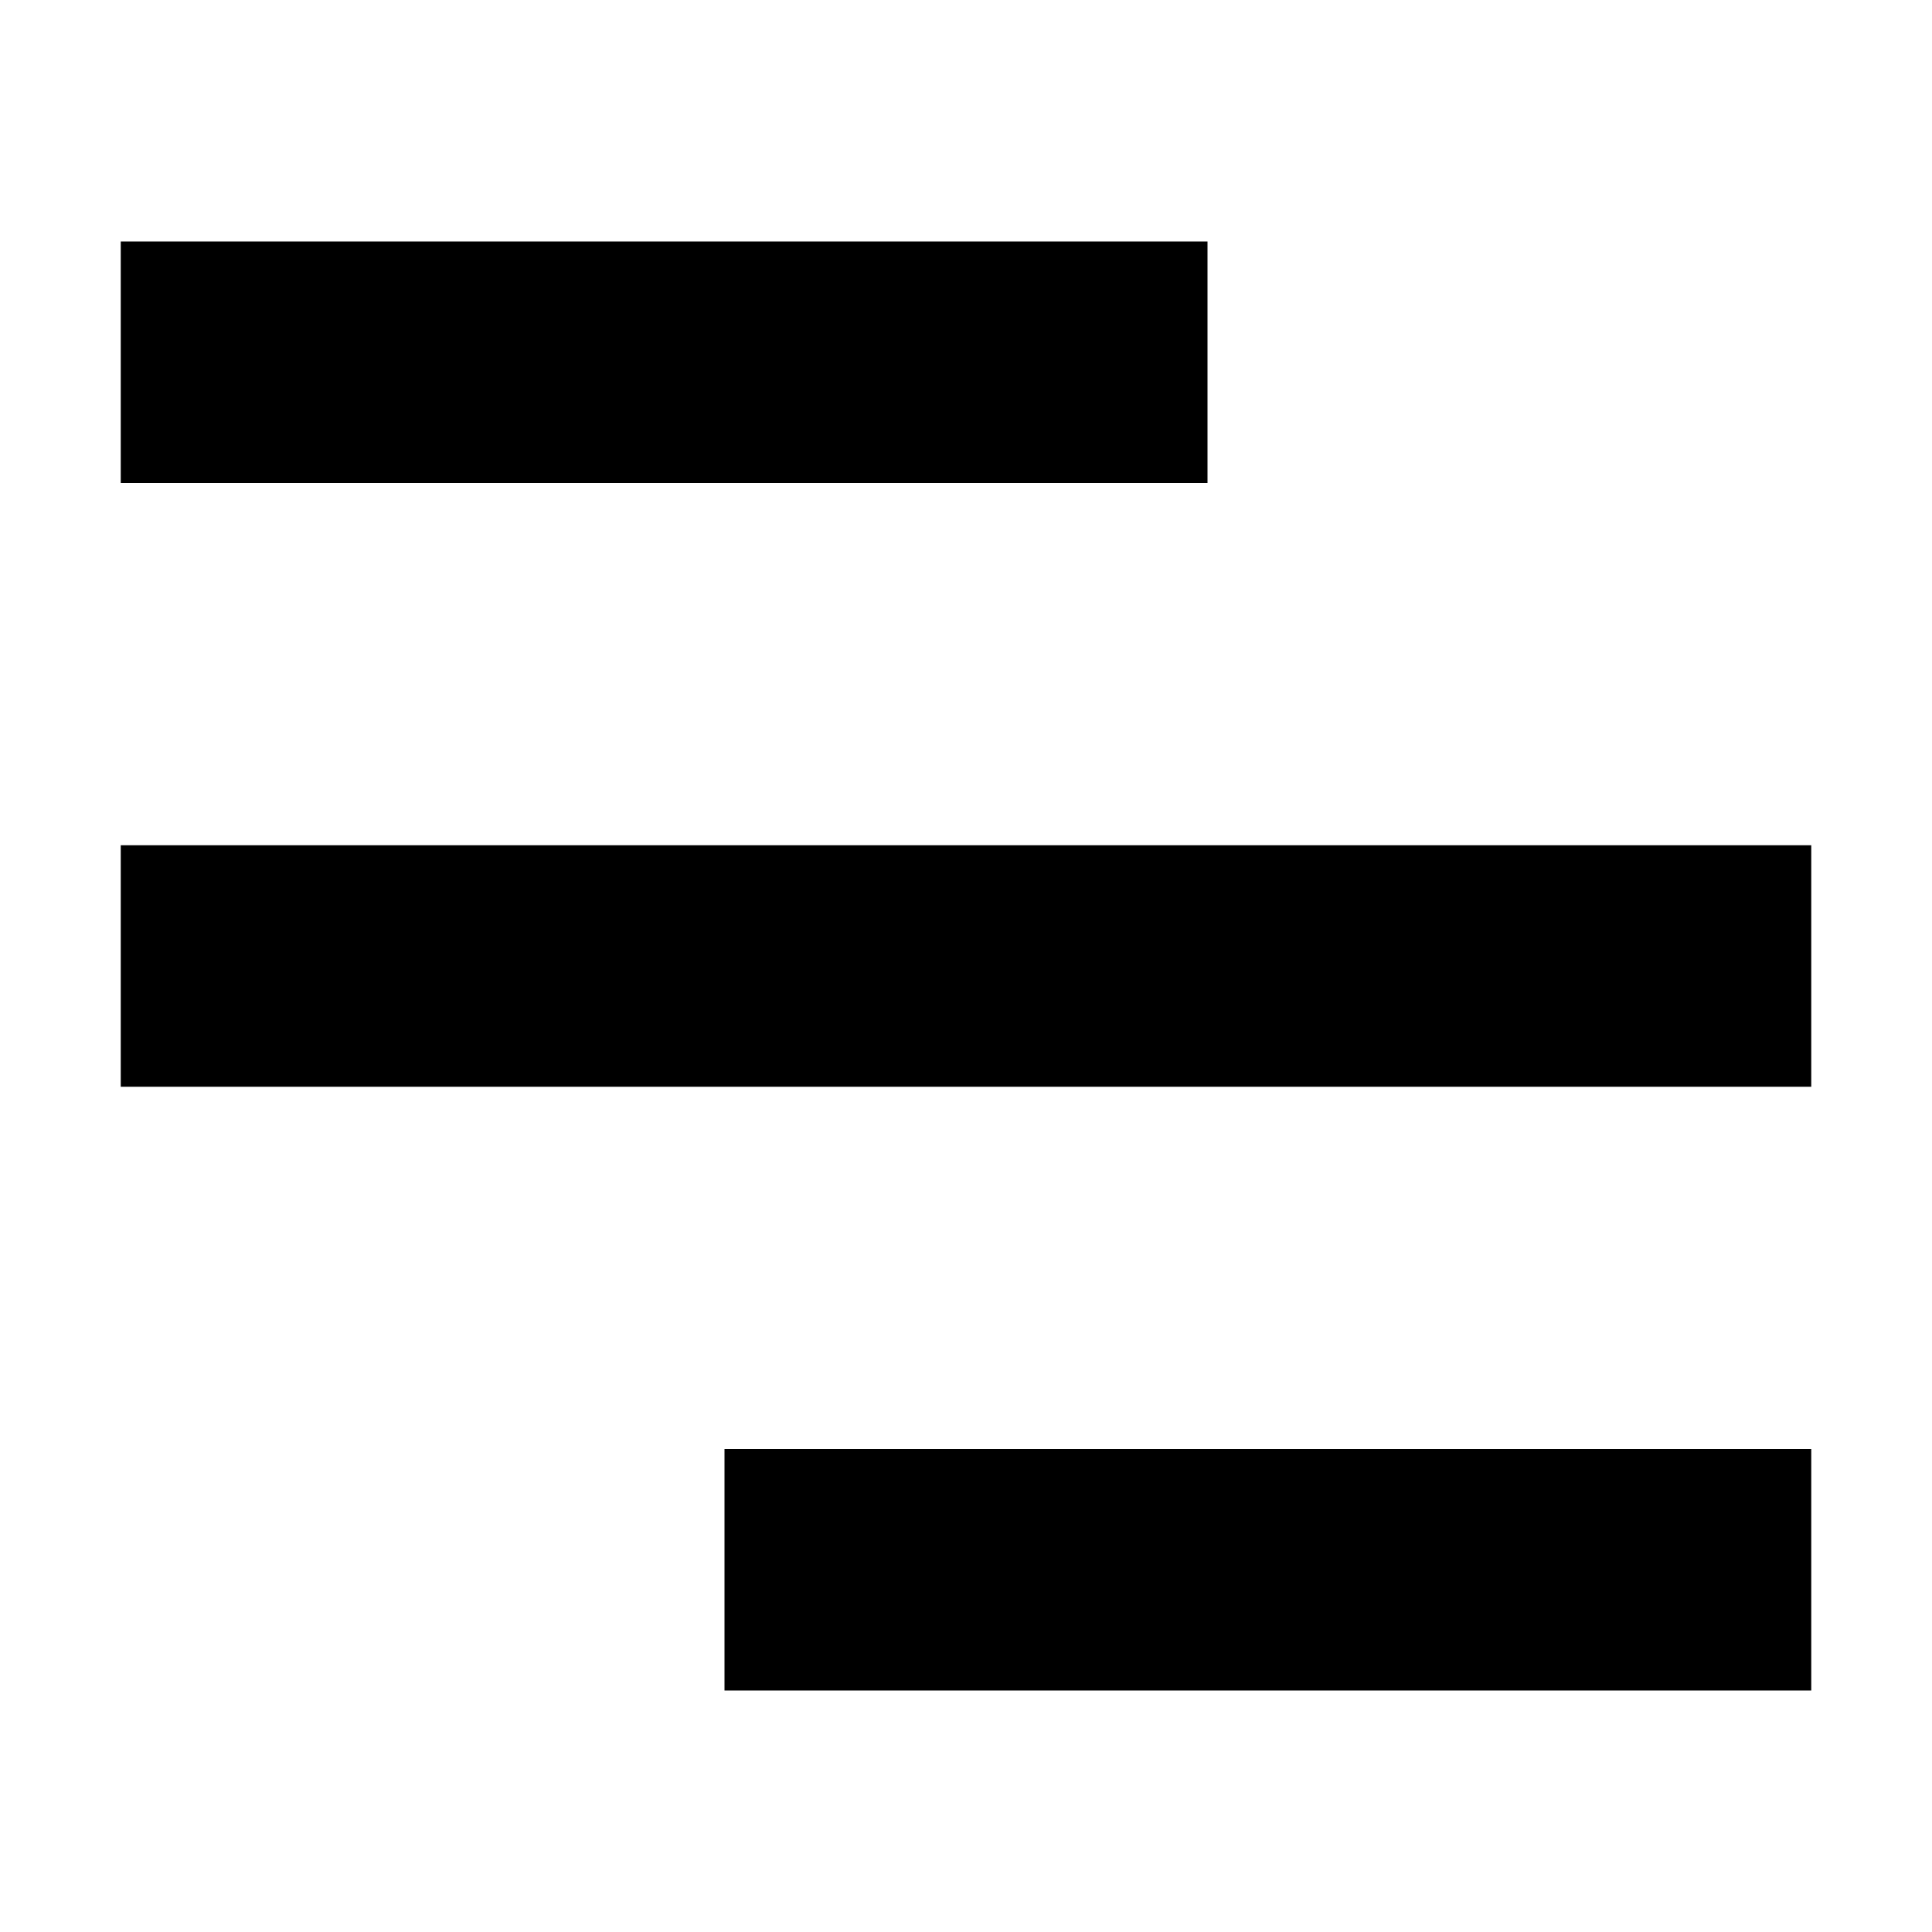 <svg width="16" height="16" viewBox="0 0 16 16" fill="none" xmlns="http://www.w3.org/2000/svg">
<path fill-rule="evenodd" clip-rule="evenodd" d="M1 7H15V9H1V7Z" fill="black"/>
<path fill-rule="evenodd" clip-rule="evenodd" d="M1 2H10V4H1V2Z" fill="black"/>
<path fill-rule="evenodd" clip-rule="evenodd" d="M6 12H15V14H6V12Z" fill="black"/>
</svg>
